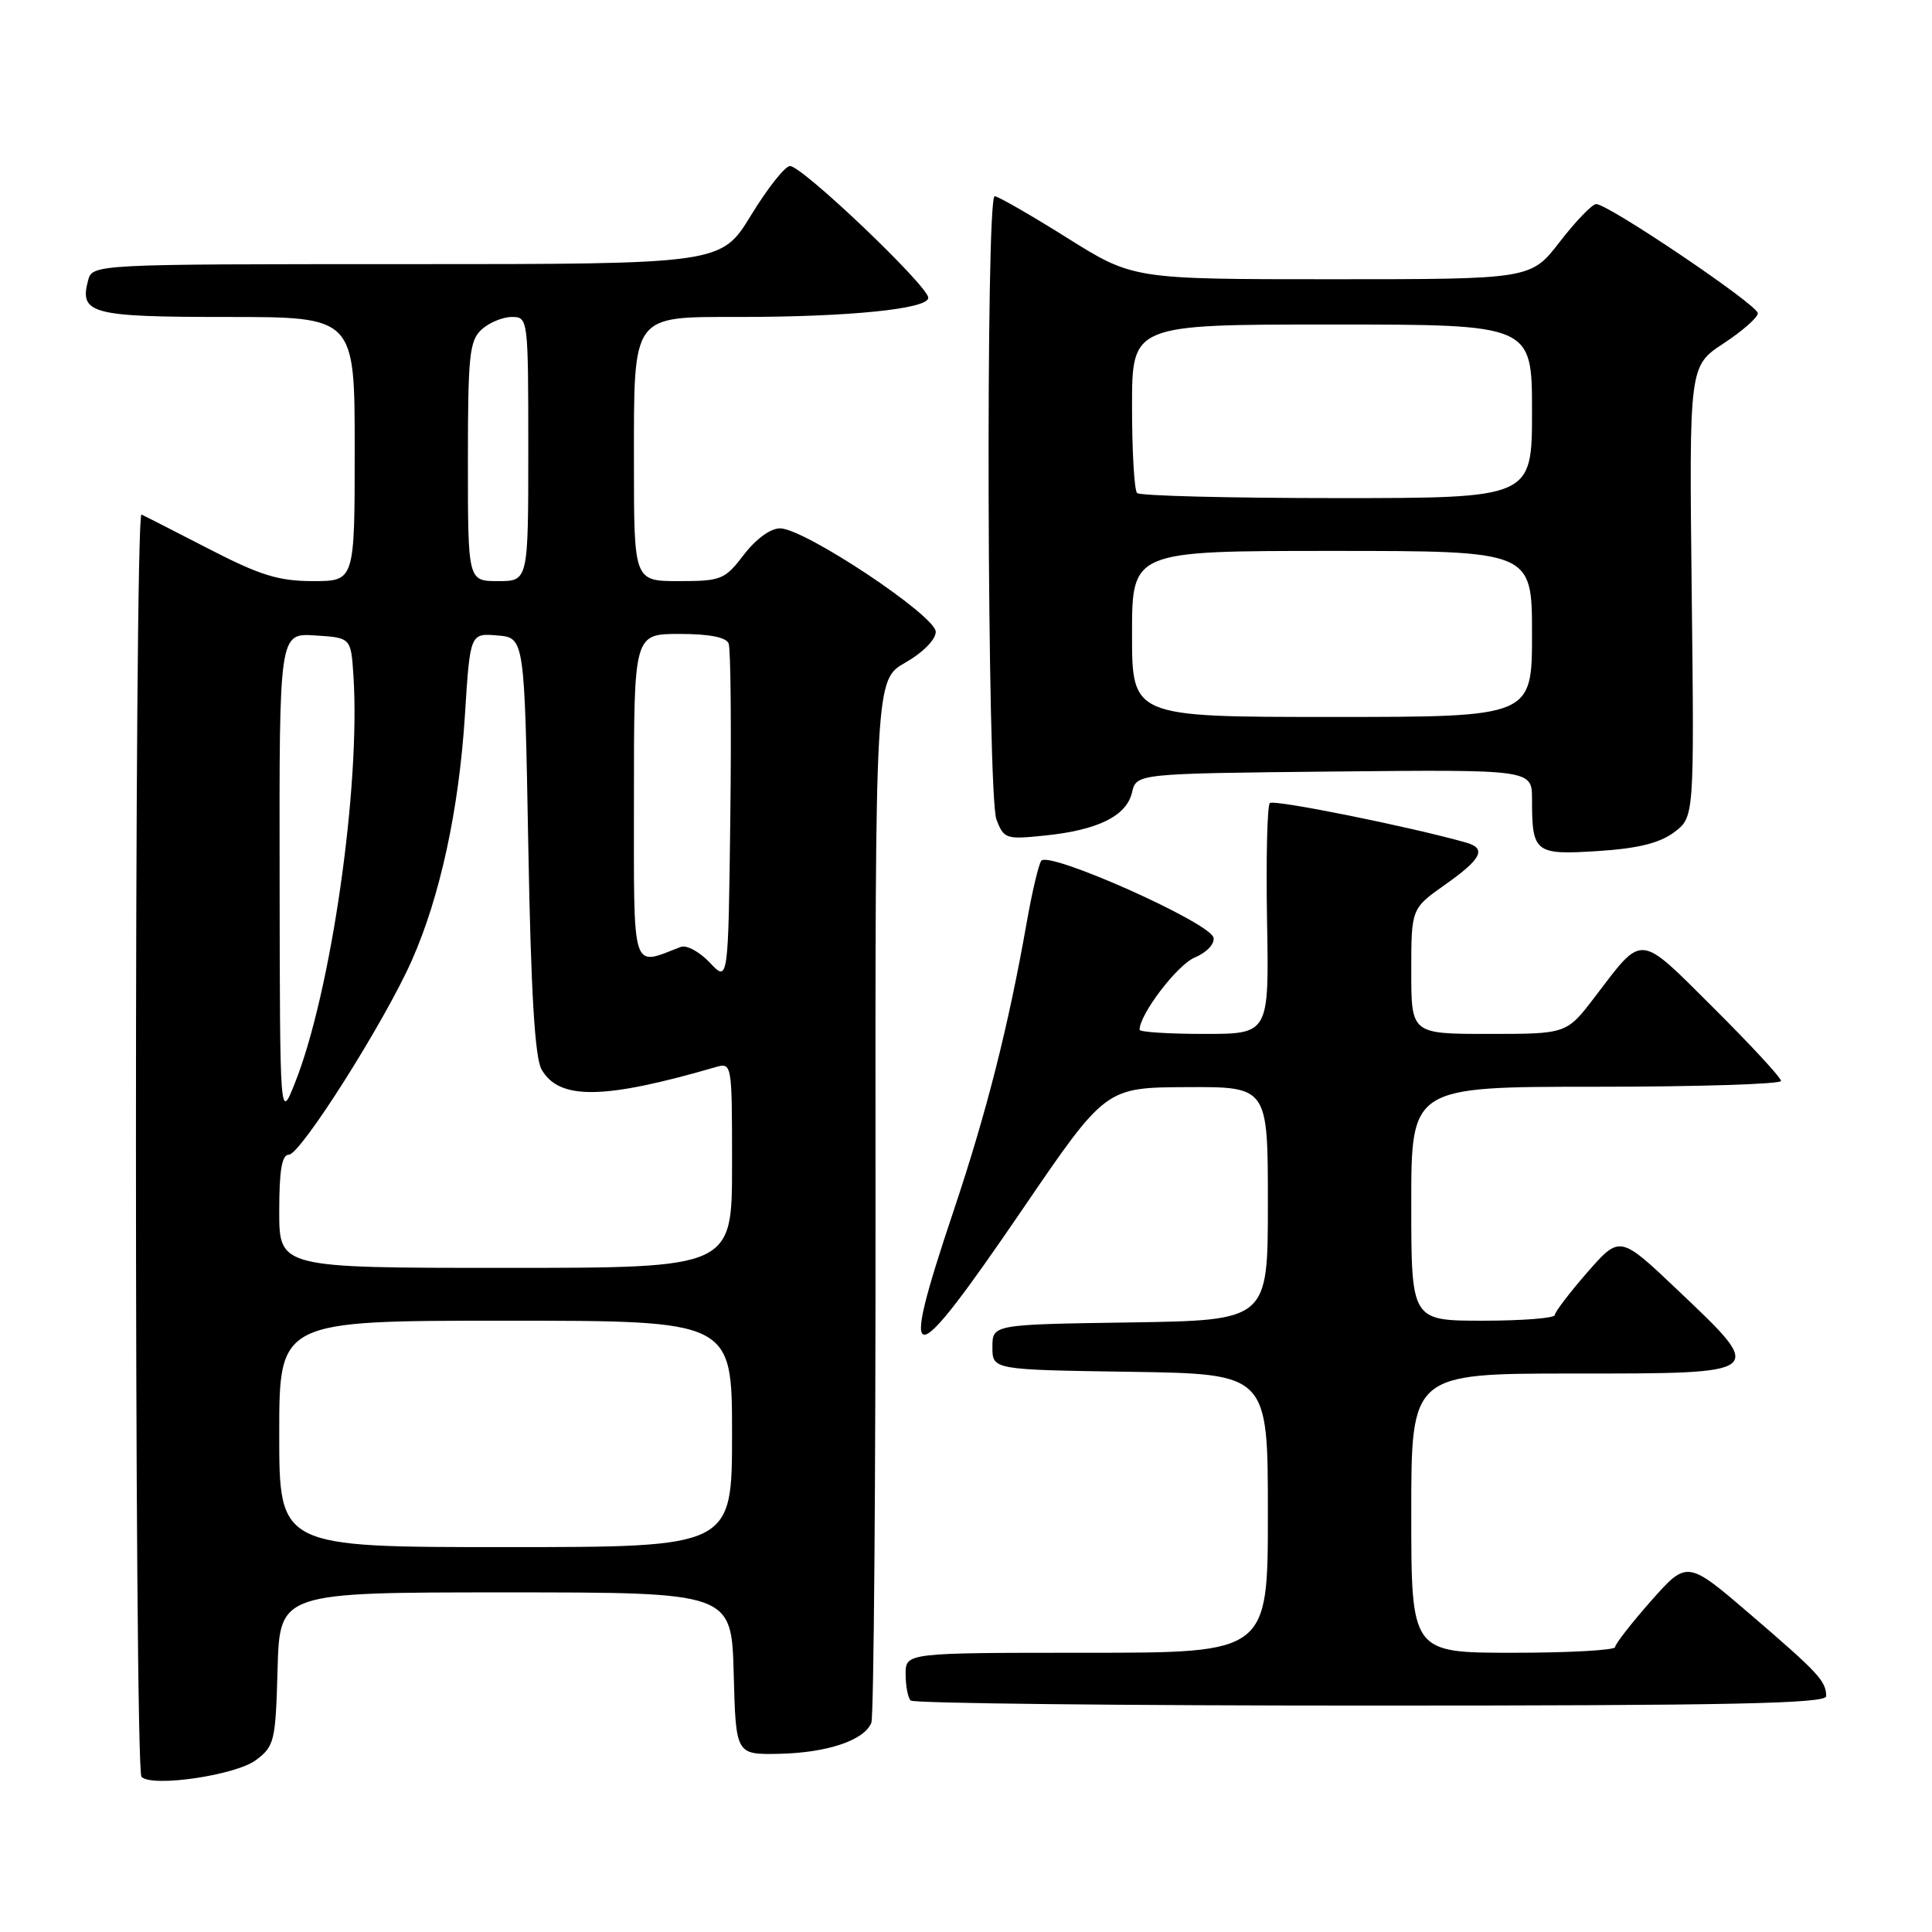 <?xml version="1.0" encoding="UTF-8" standalone="no"?>
<!DOCTYPE svg PUBLIC "-//W3C//DTD SVG 1.1//EN" "http://www.w3.org/Graphics/SVG/1.1/DTD/svg11.dtd" >
<svg xmlns="http://www.w3.org/2000/svg" xmlns:xlink="http://www.w3.org/1999/xlink" version="1.1" viewBox="0 0 256 256">
 <g >
 <path fill="currentColor"
d=" M 33.90 233.23 C 36.36 231.39 36.52 230.75 36.78 221.15 C 37.07 211.00 37.07 211.00 67.00 211.00 C 96.93 211.00 96.93 211.00 97.22 221.75 C 97.50 232.50 97.50 232.50 103.21 232.39 C 109.62 232.26 114.56 230.59 115.46 228.26 C 115.78 227.40 116.04 195.96 116.01 158.39 C 115.97 90.07 115.97 90.07 119.98 87.79 C 122.29 86.47 123.99 84.75 123.99 83.72 C 124.00 81.59 106.61 70.03 103.37 70.01 C 102.10 70.00 100.16 71.42 98.57 73.50 C 96.04 76.81 95.57 77.00 89.95 77.00 C 84.00 77.00 84.00 77.00 84.00 61.22 C 84.00 41.49 83.63 42.00 97.86 42.00 C 112.50 42.00 123.00 40.94 123.00 39.46 C 123.00 37.91 106.31 22.00 104.68 22.00 C 104.03 22.00 101.71 24.93 99.53 28.50 C 95.56 35.00 95.56 35.00 53.90 35.00 C 12.23 35.00 12.23 35.00 11.66 37.20 C 10.51 41.58 12.13 42.00 30.12 42.00 C 47.00 42.00 47.00 42.00 47.00 59.50 C 47.00 77.00 47.00 77.00 41.48 77.00 C 36.94 77.00 34.48 76.24 27.73 72.76 C 23.20 70.43 19.16 68.36 18.75 68.18 C 17.77 67.73 17.77 234.43 18.75 235.44 C 20.13 236.86 31.20 235.24 33.90 233.23 Z  M 241.98 224.75 C 241.96 222.75 240.98 221.69 232.03 214.00 C 223.56 206.73 223.56 206.73 218.79 212.11 C 216.17 215.08 214.02 217.84 214.01 218.25 C 214.00 218.66 207.93 219.00 200.50 219.00 C 187.00 219.00 187.00 219.00 187.00 200.50 C 187.00 182.00 187.00 182.00 208.50 182.00 C 234.22 182.00 234.07 182.12 222.32 170.96 C 214.64 163.67 214.64 163.67 210.34 168.58 C 207.98 171.29 206.03 173.84 206.02 174.25 C 206.01 174.66 201.72 175.00 196.50 175.00 C 187.00 175.00 187.00 175.00 187.00 159.50 C 187.00 144.00 187.00 144.00 211.50 144.00 C 224.97 144.00 236.00 143.65 236.00 143.23 C 236.00 142.81 231.98 138.45 227.06 133.56 C 217.01 123.55 217.79 123.63 211.33 132.09 C 207.59 137.00 207.59 137.00 197.29 137.00 C 187.00 137.00 187.00 137.00 187.00 128.69 C 187.00 120.39 187.00 120.39 191.50 117.21 C 196.34 113.80 197.02 112.42 194.25 111.64 C 186.66 109.50 168.76 105.90 168.26 106.41 C 167.91 106.76 167.75 113.78 167.89 122.02 C 168.16 137.00 168.16 137.00 159.58 137.00 C 154.86 137.00 151.00 136.75 151.00 136.45 C 151.00 134.39 156.00 127.84 158.30 126.88 C 159.87 126.23 160.96 125.08 160.80 124.25 C 160.39 122.26 138.84 112.65 137.96 114.07 C 137.59 114.66 136.72 118.37 136.03 122.32 C 133.60 136.07 130.74 147.35 126.39 160.34 C 118.99 182.39 120.38 182.37 135.50 160.22 C 146.50 144.10 146.50 144.10 157.25 144.05 C 168.00 144.00 168.00 144.00 168.00 159.48 C 168.00 174.95 168.00 174.95 149.75 175.23 C 131.50 175.50 131.50 175.50 131.50 178.50 C 131.50 181.50 131.50 181.50 149.75 181.77 C 168.00 182.05 168.00 182.05 168.00 200.52 C 168.00 219.00 168.00 219.00 144.00 219.00 C 120.00 219.00 120.00 219.00 120.00 221.83 C 120.00 223.39 120.30 224.97 120.67 225.33 C 121.03 225.70 148.48 226.00 181.67 226.00 C 229.27 226.00 242.00 225.74 241.98 224.75 Z  M 221.82 110.29 C 224.50 108.28 224.50 108.28 224.16 78.39 C 223.82 48.50 223.82 48.50 228.39 45.50 C 230.90 43.85 232.94 42.05 232.92 41.50 C 232.87 40.37 213.02 26.98 211.49 27.04 C 210.95 27.07 208.78 29.32 206.68 32.04 C 202.85 37.00 202.85 37.00 176.49 37.00 C 150.13 37.00 150.13 37.00 141.37 31.50 C 136.55 28.48 132.24 26.00 131.80 26.00 C 130.59 26.00 130.80 105.35 132.03 108.57 C 133.01 111.16 133.29 111.25 138.48 110.71 C 145.50 109.99 149.27 108.12 150.00 105.00 C 150.59 102.50 150.59 102.50 176.79 102.23 C 203.00 101.97 203.00 101.97 203.00 105.90 C 203.00 113.01 203.37 113.30 211.72 112.77 C 217.03 112.43 219.89 111.72 221.82 110.29 Z  M 37.00 190.00 C 37.00 175.00 37.00 175.00 67.00 175.00 C 97.00 175.00 97.00 175.00 97.00 190.00 C 97.00 205.00 97.00 205.00 67.00 205.00 C 37.00 205.00 37.00 205.00 37.00 190.00 Z  M 37.00 160.50 C 37.00 155.07 37.35 153.00 38.28 153.00 C 39.82 153.00 50.94 135.44 54.55 127.30 C 58.30 118.87 60.81 107.30 61.60 94.83 C 62.29 83.90 62.29 83.90 65.90 84.20 C 69.50 84.50 69.50 84.50 70.00 112.00 C 70.35 131.50 70.87 140.14 71.76 141.71 C 74.09 145.78 79.98 145.71 94.75 141.42 C 97.00 140.77 97.00 140.77 97.00 154.38 C 97.00 168.00 97.00 168.00 67.00 168.00 C 37.00 168.00 37.00 168.00 37.00 160.50 Z  M 37.05 116.20 C 37.00 83.89 37.00 83.89 41.75 84.20 C 46.50 84.50 46.50 84.50 46.83 89.50 C 47.79 104.16 43.87 131.49 39.08 143.50 C 37.09 148.50 37.09 148.50 37.05 116.20 Z  M 94.05 127.55 C 92.70 126.12 90.97 125.18 90.21 125.47 C 83.59 128.01 84.00 129.34 84.00 105.61 C 84.00 84.00 84.00 84.00 90.03 84.00 C 93.99 84.00 96.23 84.44 96.55 85.27 C 96.82 85.97 96.92 96.36 96.77 108.36 C 96.50 130.16 96.50 130.16 94.05 127.55 Z  M 62.00 61.15 C 62.00 47.07 62.20 45.13 63.83 43.65 C 64.83 42.74 66.63 42.00 67.83 42.00 C 69.97 42.00 70.00 42.21 70.00 59.50 C 70.00 77.00 70.00 77.00 66.00 77.00 C 62.00 77.00 62.00 77.00 62.00 61.15 Z  M 150.00 84.00 C 150.00 73.00 150.00 73.00 176.50 73.00 C 203.00 73.00 203.00 73.00 203.00 84.00 C 203.00 95.00 203.00 95.00 176.50 95.00 C 150.00 95.00 150.00 95.00 150.00 84.00 Z  M 150.67 65.33 C 150.30 64.97 150.00 59.79 150.00 53.83 C 150.00 43.00 150.00 43.00 176.50 43.00 C 203.00 43.00 203.00 43.00 203.00 54.50 C 203.00 66.00 203.00 66.00 177.17 66.00 C 162.96 66.00 151.03 65.70 150.67 65.33 Z "/>
</g>
</svg>